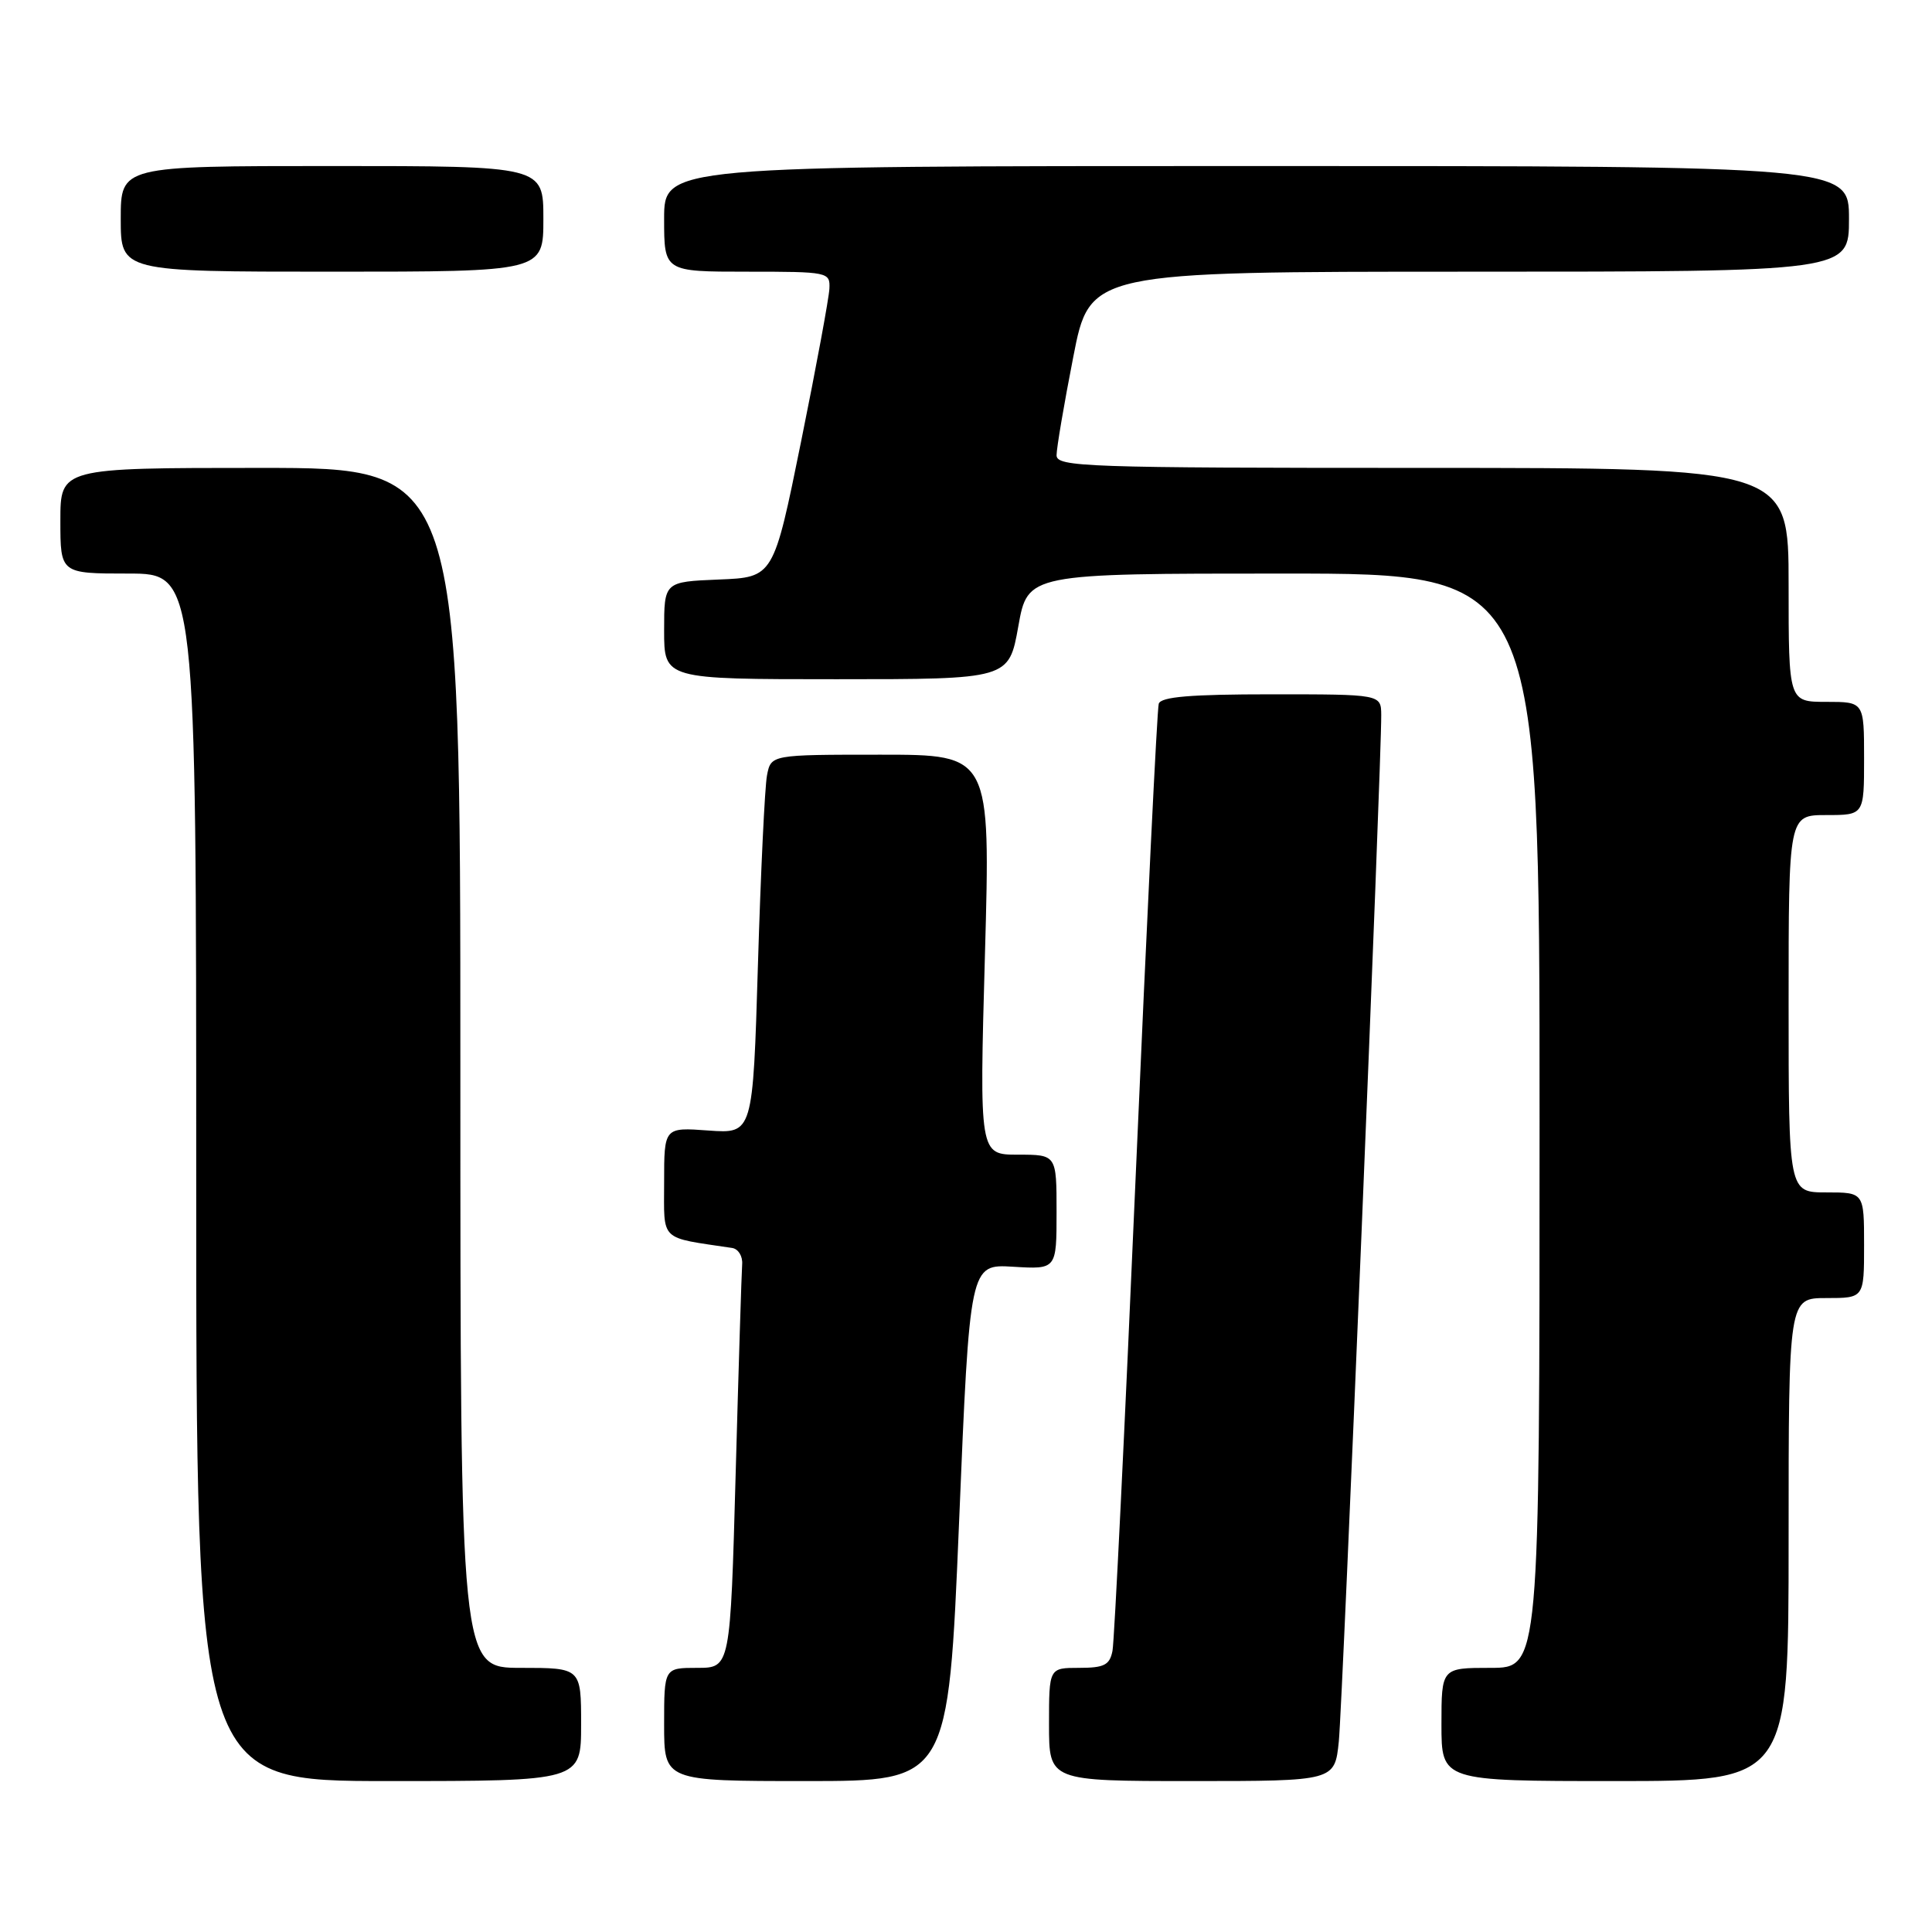 <?xml version="1.0" encoding="UTF-8" standalone="no"?>
<!DOCTYPE svg PUBLIC "-//W3C//DTD SVG 1.1//EN" "http://www.w3.org/Graphics/SVG/1.1/DTD/svg11.dtd" >
<svg xmlns="http://www.w3.org/2000/svg" xmlns:xlink="http://www.w3.org/1999/xlink" version="1.1" viewBox="0 0 256 256">
 <g >
 <path fill="currentColor"
d=" M 77.00 228.50 C 77.00 221.00 77.00 221.00 69.00 221.00 C 61.00 221.00 61.00 221.00 61.00 141.50 C 61.00 62.00 61.00 62.00 34.50 62.00 C 8.00 62.00 8.00 62.00 8.00 69.00 C 8.00 76.00 8.00 76.00 17.00 76.00 C 26.00 76.00 26.00 76.00 26.00 156.00 C 26.00 236.00 26.00 236.00 51.50 236.00 C 77.00 236.00 77.00 236.00 77.00 228.50 Z  M 127.08 201.75 C 128.50 167.50 128.50 167.50 134.25 167.85 C 140.00 168.20 140.00 168.20 140.00 160.60 C 140.00 153.00 140.00 153.00 134.89 153.00 C 129.77 153.00 129.77 153.00 130.51 126.50 C 131.25 100.00 131.25 100.00 116.70 100.00 C 102.16 100.00 102.16 100.00 101.63 102.75 C 101.34 104.26 100.80 115.56 100.43 127.86 C 99.76 150.22 99.76 150.22 93.88 149.80 C 88.00 149.37 88.00 149.37 88.00 156.64 C 88.00 164.61 87.27 163.90 97.00 165.36 C 97.83 165.48 98.43 166.46 98.34 167.54 C 98.26 168.62 97.87 181.09 97.48 195.25 C 96.77 221.00 96.77 221.00 92.39 221.00 C 88.00 221.00 88.00 221.00 88.00 228.50 C 88.00 236.00 88.00 236.00 106.83 236.00 C 125.65 236.00 125.65 236.00 127.08 201.75 Z  M 177.40 230.75 C 177.90 225.88 183.07 100.86 183.02 94.75 C 183.00 92.00 183.00 92.00 168.47 92.00 C 157.72 92.00 153.83 92.33 153.54 93.25 C 153.32 93.94 151.96 121.95 150.50 155.50 C 149.05 189.05 147.66 217.51 147.41 218.75 C 147.04 220.63 146.31 221.00 142.98 221.00 C 139.00 221.00 139.00 221.00 139.00 228.50 C 139.00 236.00 139.00 236.00 157.93 236.00 C 176.86 236.00 176.86 236.00 177.40 230.75 Z  M 237.00 204.00 C 237.00 172.00 237.00 172.00 242.00 172.00 C 247.00 172.00 247.00 172.00 247.00 165.00 C 247.00 158.00 247.00 158.00 242.00 158.00 C 237.00 158.00 237.00 158.00 237.00 133.00 C 237.00 108.00 237.00 108.00 242.00 108.00 C 247.00 108.00 247.00 108.00 247.00 100.50 C 247.00 93.00 247.00 93.00 242.00 93.00 C 237.00 93.00 237.00 93.00 237.00 77.50 C 237.00 62.00 237.00 62.00 188.50 62.00 C 143.73 62.00 140.00 61.87 140.00 60.32 C 140.00 59.39 140.99 53.54 142.21 47.32 C 144.41 36.00 144.41 36.00 194.71 36.00 C 245.00 36.00 245.00 36.00 245.00 29.00 C 245.00 22.00 245.00 22.00 166.50 22.00 C 88.00 22.00 88.00 22.00 88.00 29.00 C 88.00 36.00 88.00 36.00 99.00 36.00 C 109.77 36.00 110.00 36.05 109.90 38.25 C 109.84 39.49 108.16 48.60 106.15 58.50 C 102.50 76.50 102.50 76.50 95.25 76.79 C 88.00 77.09 88.00 77.09 88.00 83.54 C 88.00 90.00 88.00 90.00 110.84 90.00 C 133.68 90.00 133.68 90.00 134.93 83.00 C 136.18 76.00 136.18 76.00 170.09 76.00 C 204.00 76.00 204.00 76.00 204.00 148.50 C 204.00 221.00 204.00 221.00 197.50 221.00 C 191.00 221.00 191.00 221.00 191.00 228.50 C 191.00 236.00 191.00 236.00 214.00 236.00 C 237.00 236.00 237.00 236.00 237.00 204.00 Z  M 72.00 29.00 C 72.00 22.00 72.00 22.00 44.00 22.00 C 16.00 22.00 16.00 22.00 16.00 29.00 C 16.00 36.00 16.00 36.00 44.00 36.00 C 72.00 36.00 72.00 36.00 72.00 29.00 Z "/>
</g>
</svg>
